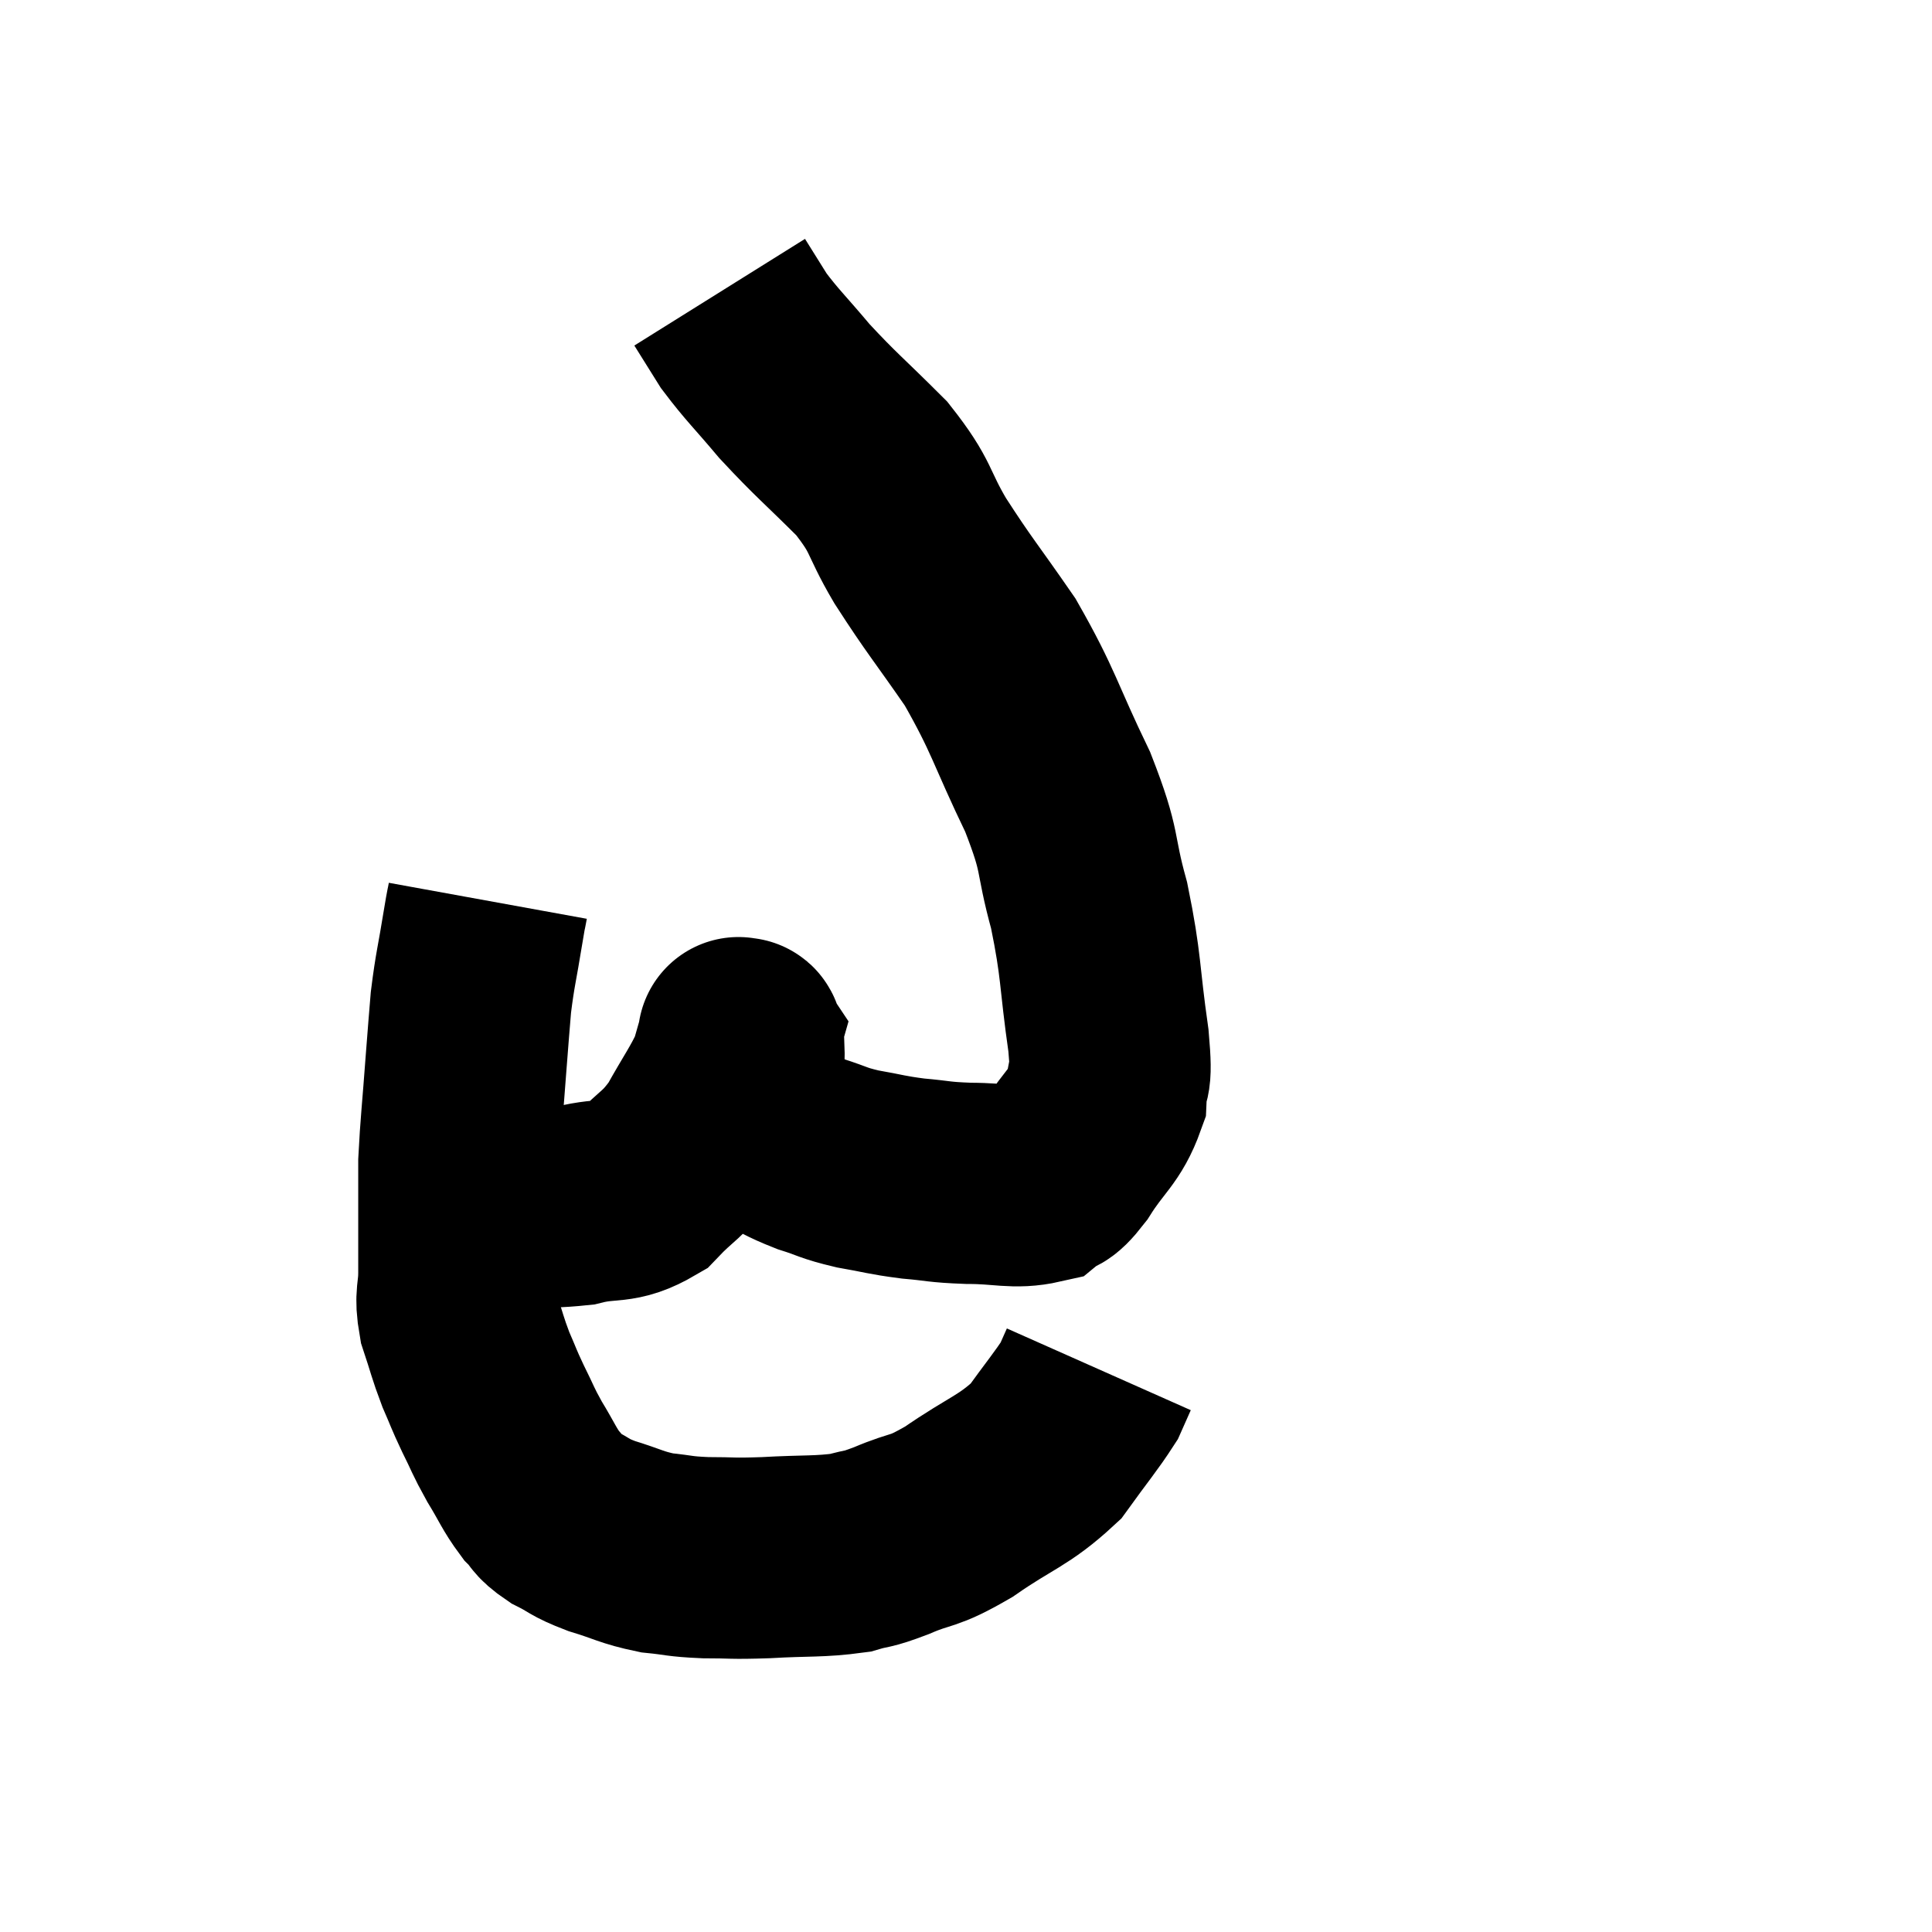 <svg width="48" height="48" viewBox="0 0 48 48" xmlns="http://www.w3.org/2000/svg"><path d="M 12.12 22.38 C 12.06 22.71, 12.105 22.41, 12 23.04 C 11.85 23.97, 11.805 24.06, 11.7 24.9 C 11.64 25.65, 11.655 25.41, 11.58 26.4 C 11.49 27.63, 11.445 27.975, 11.4 28.86 C 11.4 29.4, 11.4 29.25, 11.4 29.94 C 11.4 30.78, 11.4 30.915, 11.4 31.62 C 11.4 32.19, 11.295 32.16, 11.4 32.76 C 11.61 33.39, 11.61 33.465, 11.82 34.02 C 12.03 34.5, 12 34.47, 12.24 34.98 C 12.51 35.52, 12.48 35.52, 12.78 36.06 C 13.11 36.6, 13.14 36.735, 13.44 37.14 C 13.71 37.41, 13.605 37.425, 13.98 37.68 C 14.46 37.92, 14.355 37.935, 14.94 38.16 C 15.63 38.37, 15.675 38.445, 16.32 38.58 C 16.92 38.64, 16.845 38.67, 17.52 38.7 C 18.27 38.7, 18.12 38.73, 19.02 38.7 C 20.07 38.64, 20.34 38.685, 21.12 38.58 C 21.63 38.43, 21.465 38.535, 22.14 38.28 C 22.98 37.92, 22.86 38.115, 23.82 37.56 C 24.9 36.81, 25.17 36.81, 25.98 36.06 C 26.52 35.31, 26.73 35.07, 27.06 34.56 C 27.18 34.29, 27.24 34.155, 27.3 34.02 C 27.3 34.02, 27.3 34.02, 27.3 34.02 L 27.3 34.02" fill="none" stroke="black" stroke-width="5"></path><path d="M 12 29.94 C 13.17 29.94, 13.335 30.045, 14.34 29.94 C 15.18 29.73, 15.3 29.94, 16.02 29.52 C 16.62 28.89, 16.695 28.98, 17.22 28.26 C 17.67 27.45, 17.835 27.255, 18.12 26.64 C 18.24 26.22, 18.3 26.01, 18.36 25.8 C 18.36 25.8, 18.36 25.8, 18.36 25.8 C 18.36 25.8, 18.33 25.755, 18.36 25.8 C 18.42 25.89, 18.435 25.635, 18.48 25.98 C 18.51 26.58, 18.405 26.64, 18.54 27.18 C 18.78 27.66, 18.615 27.765, 19.02 28.14 C 19.59 28.41, 19.59 28.455, 20.16 28.68 C 20.73 28.86, 20.67 28.89, 21.3 29.04 C 21.99 29.16, 21.99 29.19, 22.68 29.28 C 23.37 29.34, 23.28 29.37, 24.06 29.4 C 24.93 29.4, 25.2 29.535, 25.8 29.4 C 26.13 29.13, 26.04 29.4, 26.46 28.86 C 26.97 28.05, 27.21 27.99, 27.48 27.24 C 27.51 26.55, 27.645 27.045, 27.54 25.86 C 27.3 24.18, 27.375 24.045, 27.06 22.5 C 26.67 21.09, 26.895 21.255, 26.28 19.68 C 25.44 17.94, 25.455 17.7, 24.6 16.2 C 23.73 14.94, 23.595 14.82, 22.86 13.68 C 22.26 12.66, 22.44 12.63, 21.66 11.64 C 20.7 10.68, 20.535 10.575, 19.74 9.72 C 19.11 8.97, 18.945 8.835, 18.48 8.22 C 18.18 7.74, 18.03 7.5, 17.88 7.26 C 17.88 7.26, 17.88 7.26, 17.88 7.26 L 17.88 7.26" fill="none" stroke="black" stroke-width="5"></path></svg>